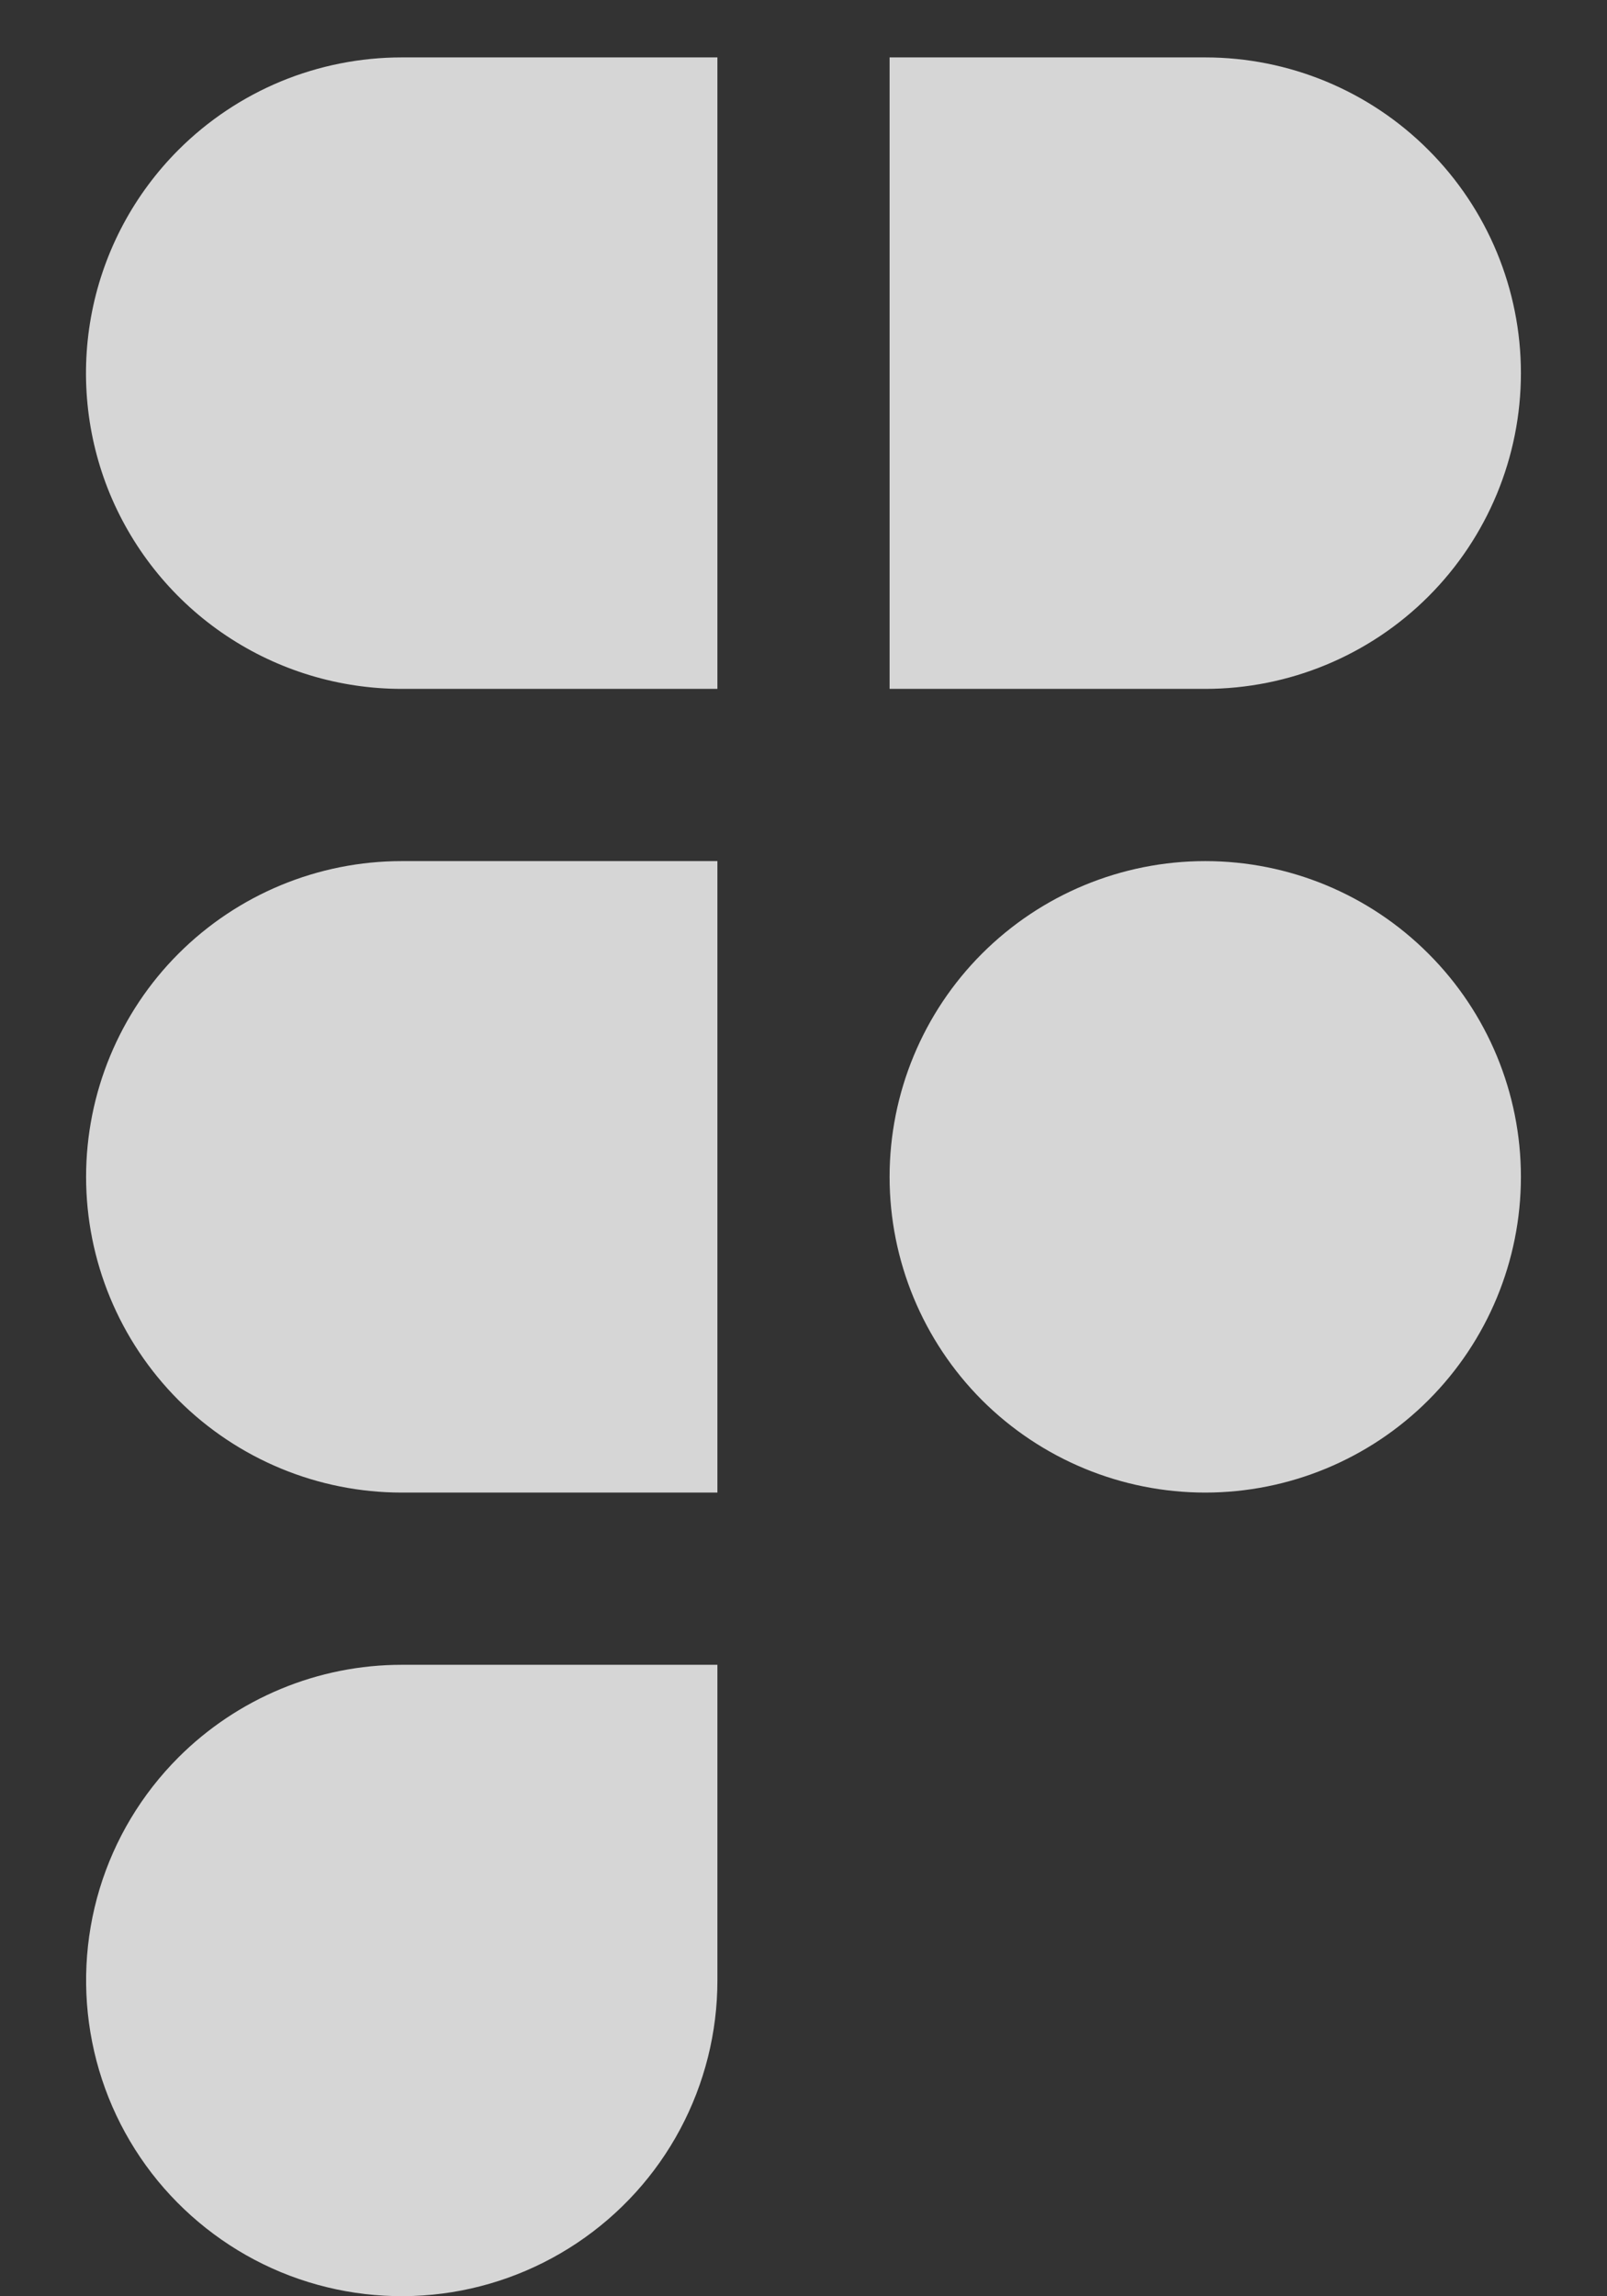 <svg width="14" height="20" viewBox="0 0 14 20" fill="none" xmlns="http://www.w3.org/2000/svg">
<rect x="0" y="0" width="14" height="20" fill="#333333" stroke="none"/>
<path d="M1.555 1.305C1.81 1.05 2.114 0.847 2.447 0.709C2.781 0.571 3.139 0.5 3.5 0.5H6.25V6H3.5C2.956 6 2.424 5.839 1.972 5.537C1.519 5.235 1.167 4.805 0.958 4.303C0.75 3.8 0.696 3.247 0.802 2.713C0.908 2.18 1.17 1.69 1.555 1.305ZM10.5 6H7.75V0.5H10.5C11.229 0.5 11.929 0.79 12.444 1.306C12.96 1.821 13.25 2.521 13.25 3.25C13.25 3.98 12.96 4.679 12.444 5.195C11.929 5.71 11.229 6 10.5 6ZM10.5 7.5C9.771 7.5 9.071 7.79 8.555 8.306C8.04 8.821 7.75 9.521 7.75 10.25C7.75 10.98 8.04 11.679 8.555 12.195C9.071 12.71 9.771 13 10.5 13C11.229 13 11.929 12.71 12.444 12.195C12.96 11.679 13.25 10.98 13.25 10.25C13.25 9.521 12.96 8.821 12.444 8.306C11.929 7.79 11.229 7.5 10.5 7.5ZM1.555 15.306C1.81 15.051 2.114 14.848 2.447 14.71C2.781 14.571 3.139 14.5 3.5 14.5H6.25V17.25C6.25 17.702 6.138 18.148 5.925 18.546C5.712 18.945 5.403 19.285 5.027 19.536C4.651 19.787 4.219 19.942 3.769 19.986C3.319 20.03 2.865 19.963 2.447 19.79C2.03 19.617 1.661 19.343 1.374 18.994C1.087 18.644 0.891 18.23 0.803 17.786C0.715 17.343 0.737 16.884 0.868 16.451C0.999 16.019 1.235 15.626 1.555 15.306ZM3.5 7.5C2.771 7.5 2.071 7.79 1.555 8.306C1.04 8.821 0.75 9.521 0.75 10.25C0.75 10.98 1.04 11.679 1.555 12.195C2.071 12.71 2.771 13 3.5 13H6.25V7.5H3.5Z" fill="white" fill-opacity="0.8"/>
</svg>
